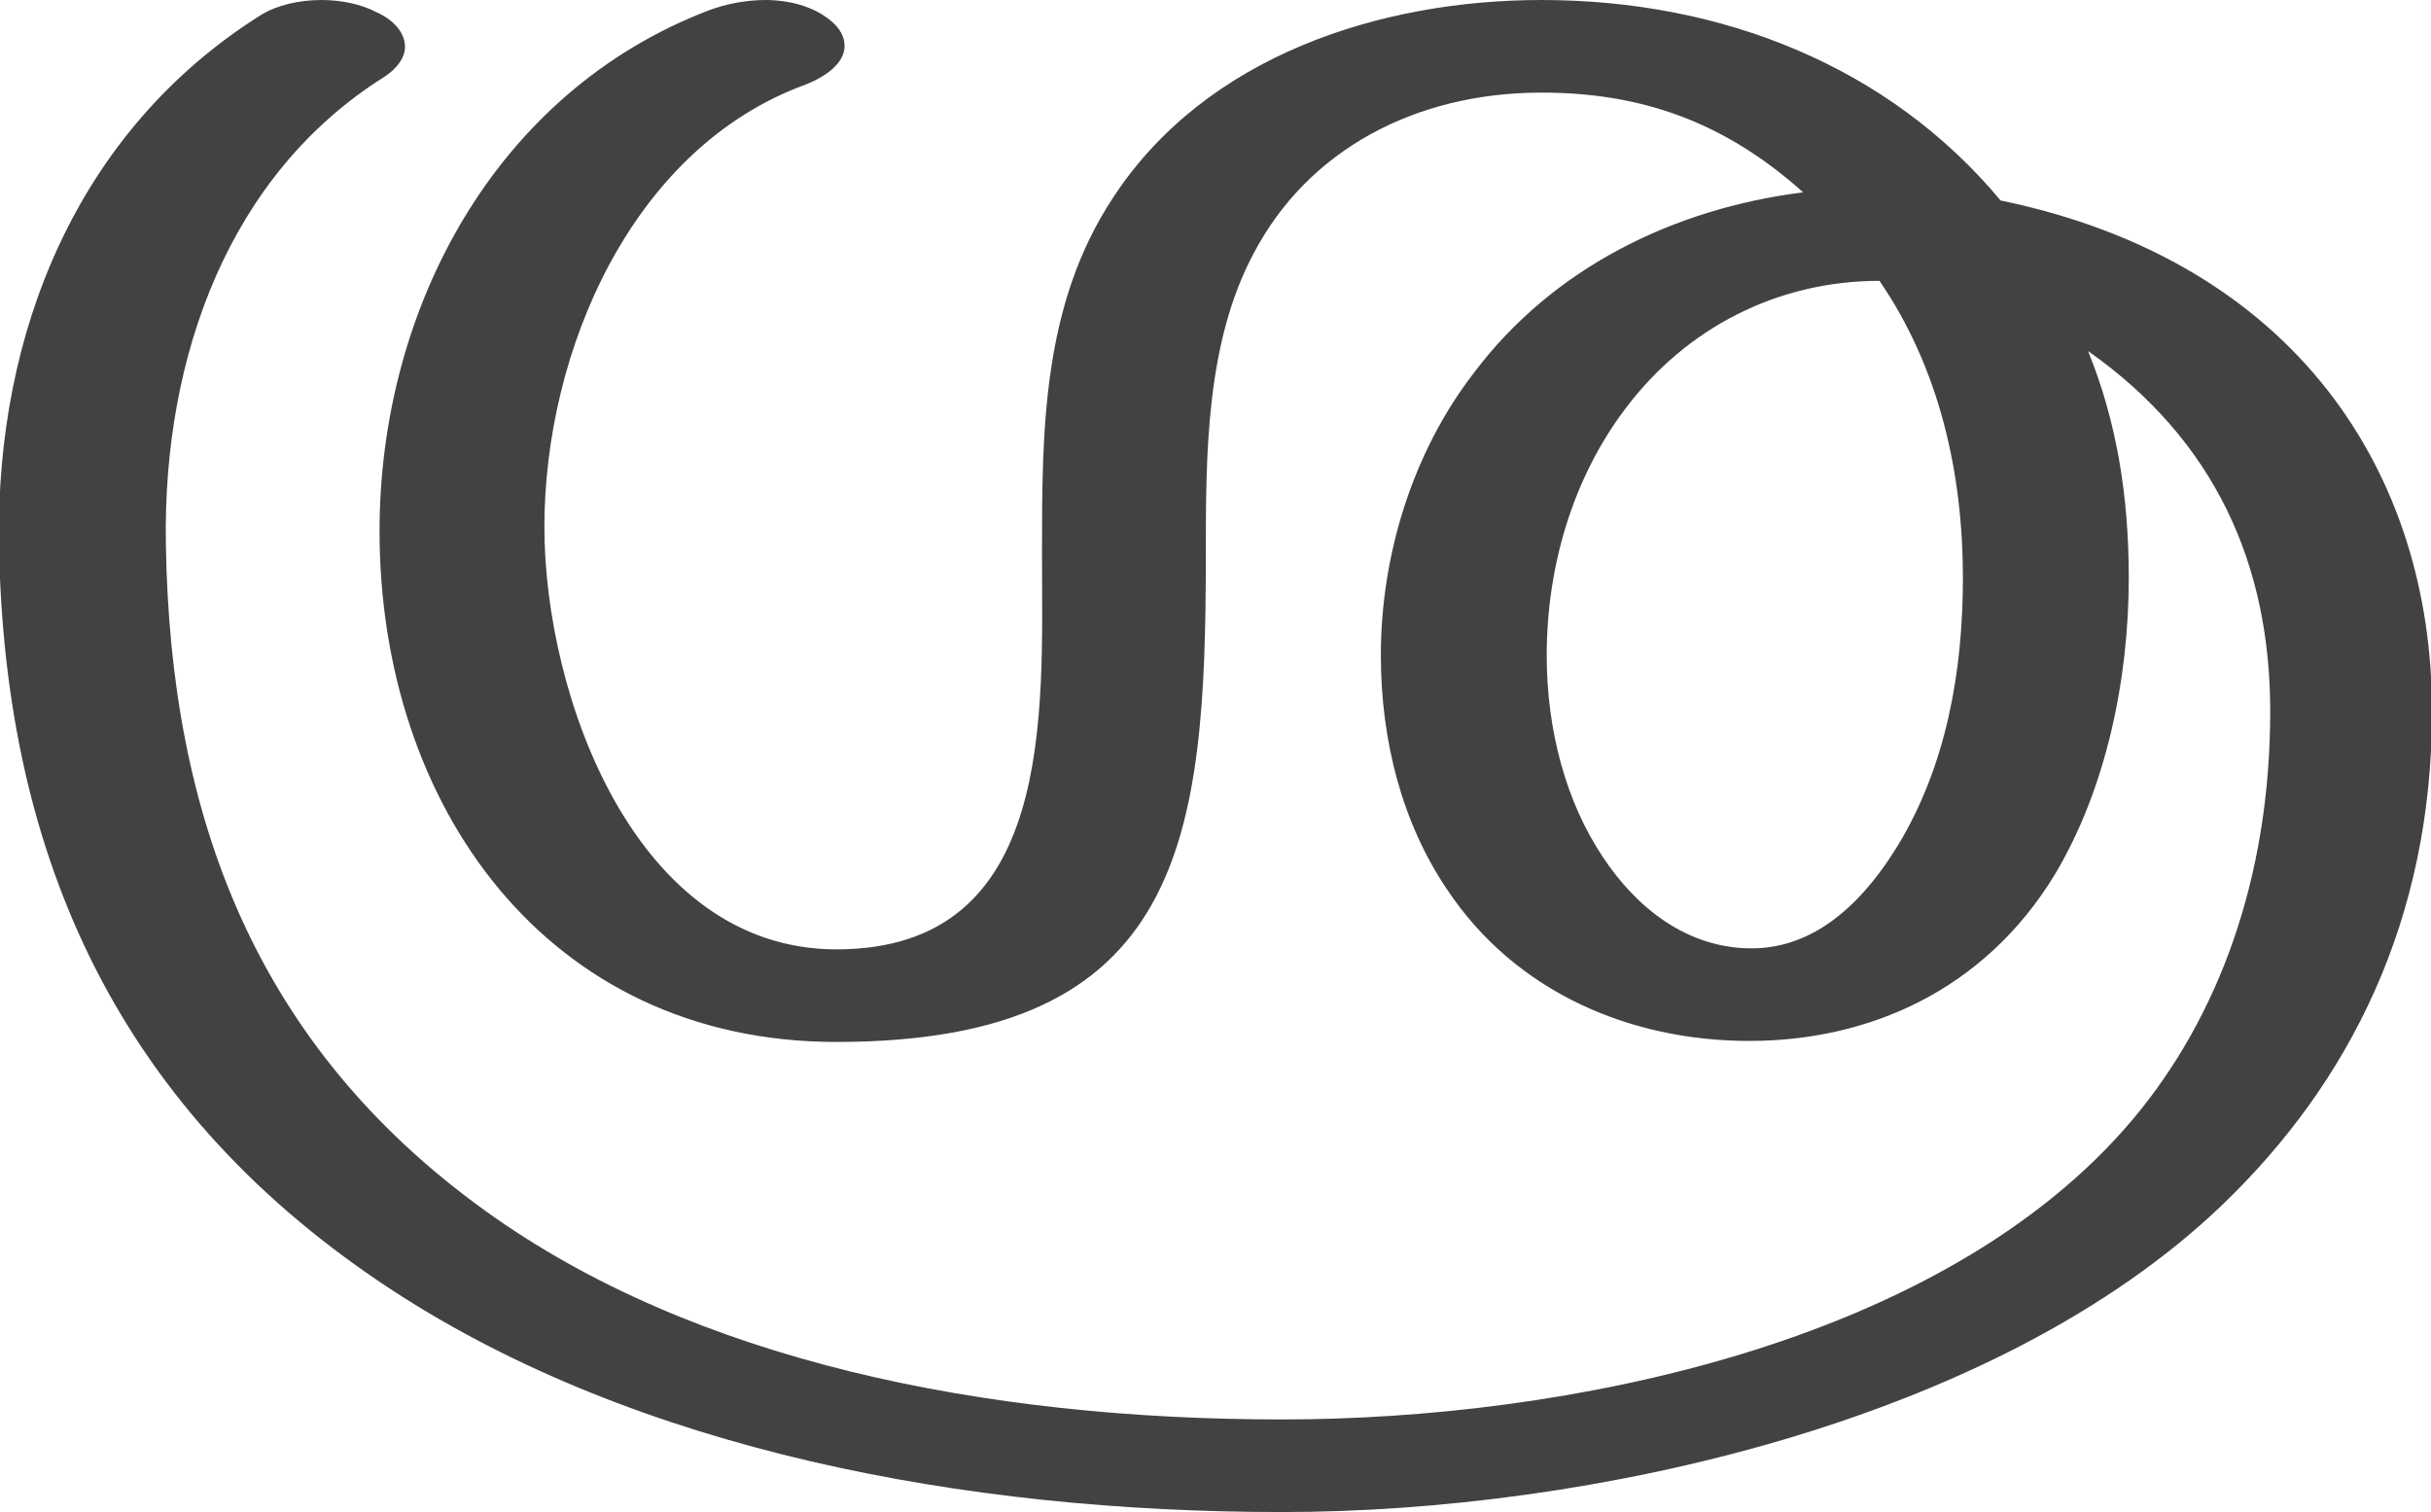<?xml version="1.0" encoding="UTF-8"?>
<!DOCTYPE svg PUBLIC "-//W3C//DTD SVG 1.1//EN" "http://www.w3.org/Graphics/SVG/1.1/DTD/svg11.dtd">
<!-- Creator: CorelDRAW X8 -->
<svg xmlns="http://www.w3.org/2000/svg" xml:space="preserve" width="2389px" height="1486px" version="1.1" style="shape-rendering:geometricPrecision; text-rendering:geometricPrecision; image-rendering:optimizeQuality; fill-rule:evenodd; clip-rule:evenodd"
viewBox="0 0 2389 1486"
 xmlns:xlink="http://www.w3.org/1999/xlink">
 <defs>
  <style type="text/css">
   <![CDATA[
    .fil0 {fill:#434242;fill-rule:nonzero}
   ]]>
  </style>
 </defs>
 <g id="Layer_x0020_1">
  <path class="fil0" d="M822 1024c342,0 363,-200 363,-479 0,-98 0,-208 47,-296 53,-101 158,-158 283,-158 100,0 181,30 257,98 -127,16 -246,74 -324,178 -60,78 -91,179 -91,277 0,84 21,165 65,230 67,101 180,149 297,149 118,0 231,-50 300,-163 51,-85 73,-193 73,-292 0,-81 -12,-154 -40,-223 125,88 179,210 179,354 0,164 -51,301 -135,401 -187,222 -560,295 -836,295 -294,0 -579,-58 -783,-205 -225,-162 -310,-386 -314,-656 -3,-185 63,-363 214,-458 14,-9 21,-20 21,-30 0,-13 -10,-26 -28,-34 -15,-8 -35,-12 -54,-12 -22,0 -44,5 -60,15 -181,114 -260,313 -257,519 5,313 121,561 388,735 240,156 560,217 873,217 301,0 701,-88 924,-302 125,-120 206,-280 206,-485 0,-234 -134,-442 -424,-502 -110,-132 -274,-197 -451,-197 -159,0 -330,55 -421,194 -70,106 -70,229 -70,351 0,155 14,388 -202,388 -198,0 -287,-250 -287,-415 0,-173 86,-373 257,-435 20,-8 38,-21 38,-38 0,-8 -4,-17 -14,-25 -17,-14 -41,-20 -64,-20 -19,0 -39,4 -55,10 -210,80 -324,293 -324,512 0,269 164,502 449,502zm897 -92c-62,-1 -111,-40 -144,-90 -36,-54 -55,-124 -55,-198 0,-86 25,-173 77,-242 60,-80 150,-126 250,-126 59,86 82,189 82,292 0,91 -16,184 -64,263 -41,67 -90,102 -146,101z"/>
 </g>
</svg>
